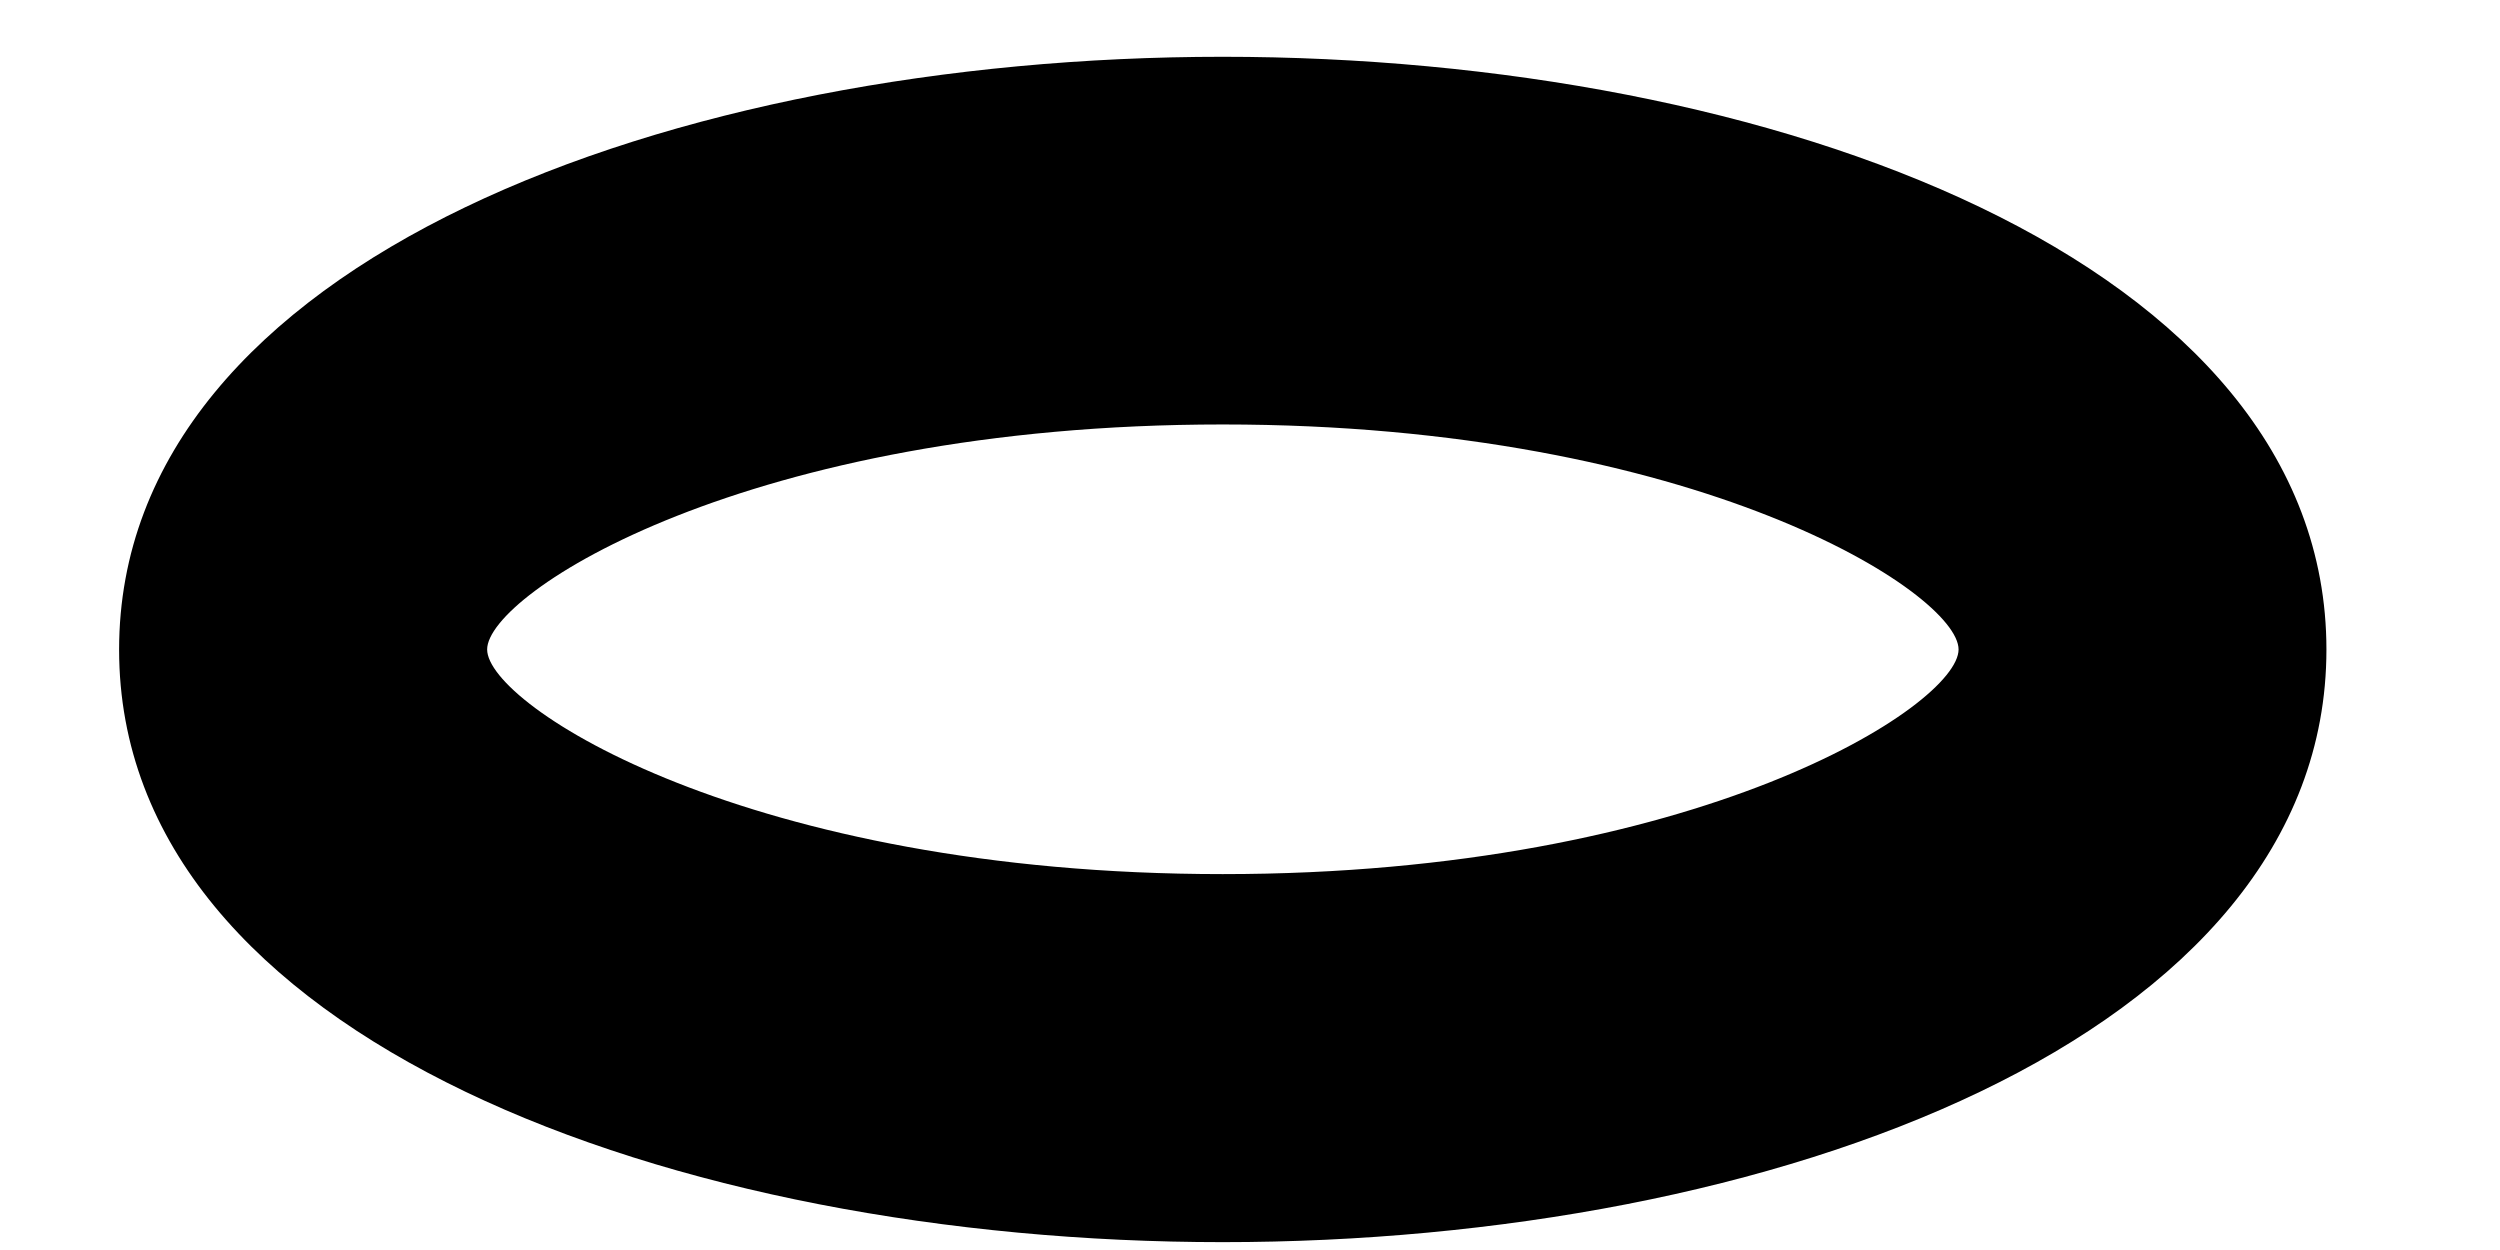 <svg width="14" height="7" viewBox="0 0 14 7" fill="none" xmlns="http://www.w3.org/2000/svg">
<path d="M6.847 6.956C3.777 6.956 0.667 5.815 0.667 3.638C0.667 1.458 3.776 0.318 6.847 0.318C9.919 0.318 13.028 1.459 13.028 3.638C13.027 5.815 9.919 6.956 6.847 6.956ZM6.847 2.377C4.189 2.377 2.728 3.322 2.728 3.637C2.728 3.95 4.189 4.895 6.847 4.895C9.506 4.895 10.968 3.95 10.968 3.637C10.968 3.323 9.506 2.377 6.847 2.377Z" fill="black"/>
</svg>
